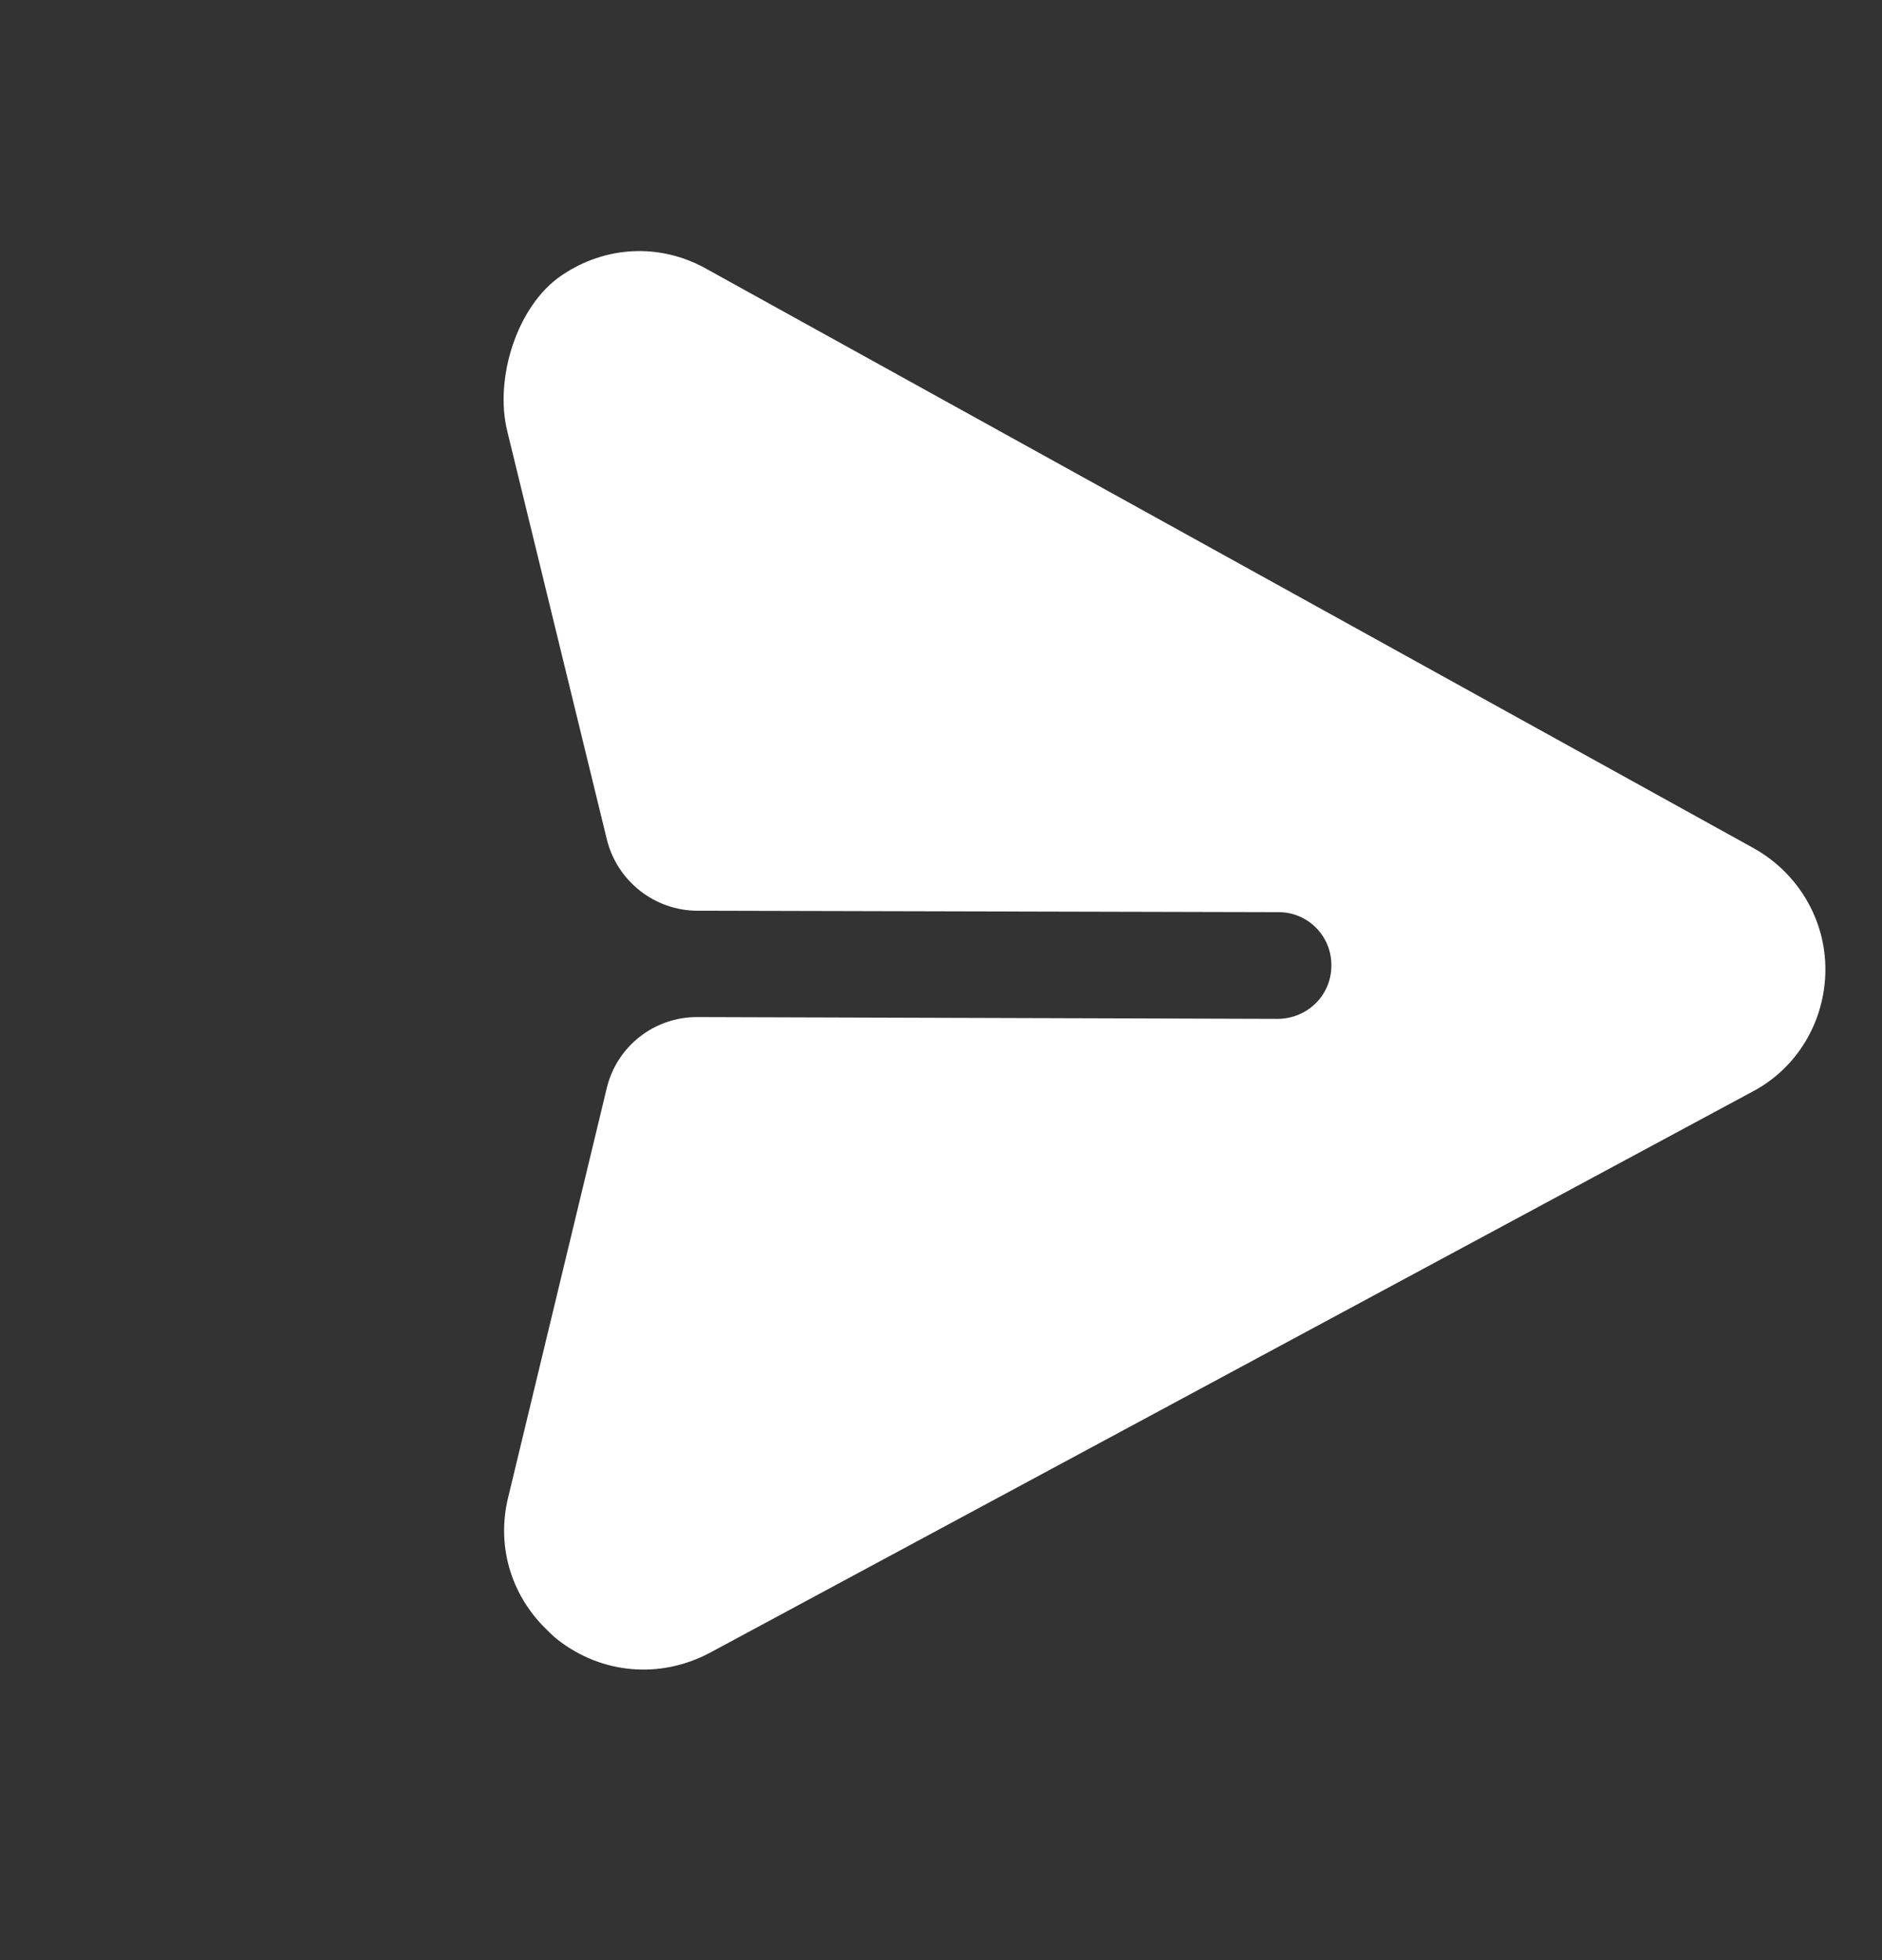 <svg width="24" height="25" viewBox="0 0 24 25" fill="none" xmlns="http://www.w3.org/2000/svg">
<rect x="0" y="0" width="24" height="25" fill="#333333" stroke="none"/>
<g clip-path="url(#clip0_970_5428)">
<path d="M23.278 12.376C23.283 11.728 22.928 11.13 22.356 10.814L9.019 3.435C8.422 3.095 7.72 3.133 7.161 3.513C6.592 3.899 6.304 4.825 6.468 5.496L7.738 10.703C7.868 11.237 8.347 11.615 8.896 11.616L16.296 11.634C16.674 11.628 16.983 11.937 16.978 12.316C16.979 12.689 16.678 12.99 16.299 12.995L8.893 12.972C8.344 12.97 7.866 13.344 7.738 13.877L6.482 19.091C6.329 19.707 6.511 20.324 6.948 20.762C7 20.814 7.058 20.872 7.116 20.917C7.682 21.355 8.421 21.414 9.049 21.082L22.35 13.922C22.921 13.621 23.273 13.025 23.278 12.376Z" fill="white"/>
</g>
<defs>
<clipPath id="clip0_970_5428">
<rect width="24" height="24" fill="white" transform="translate(0 0.5)"/>
</clipPath>
</defs>
</svg>
